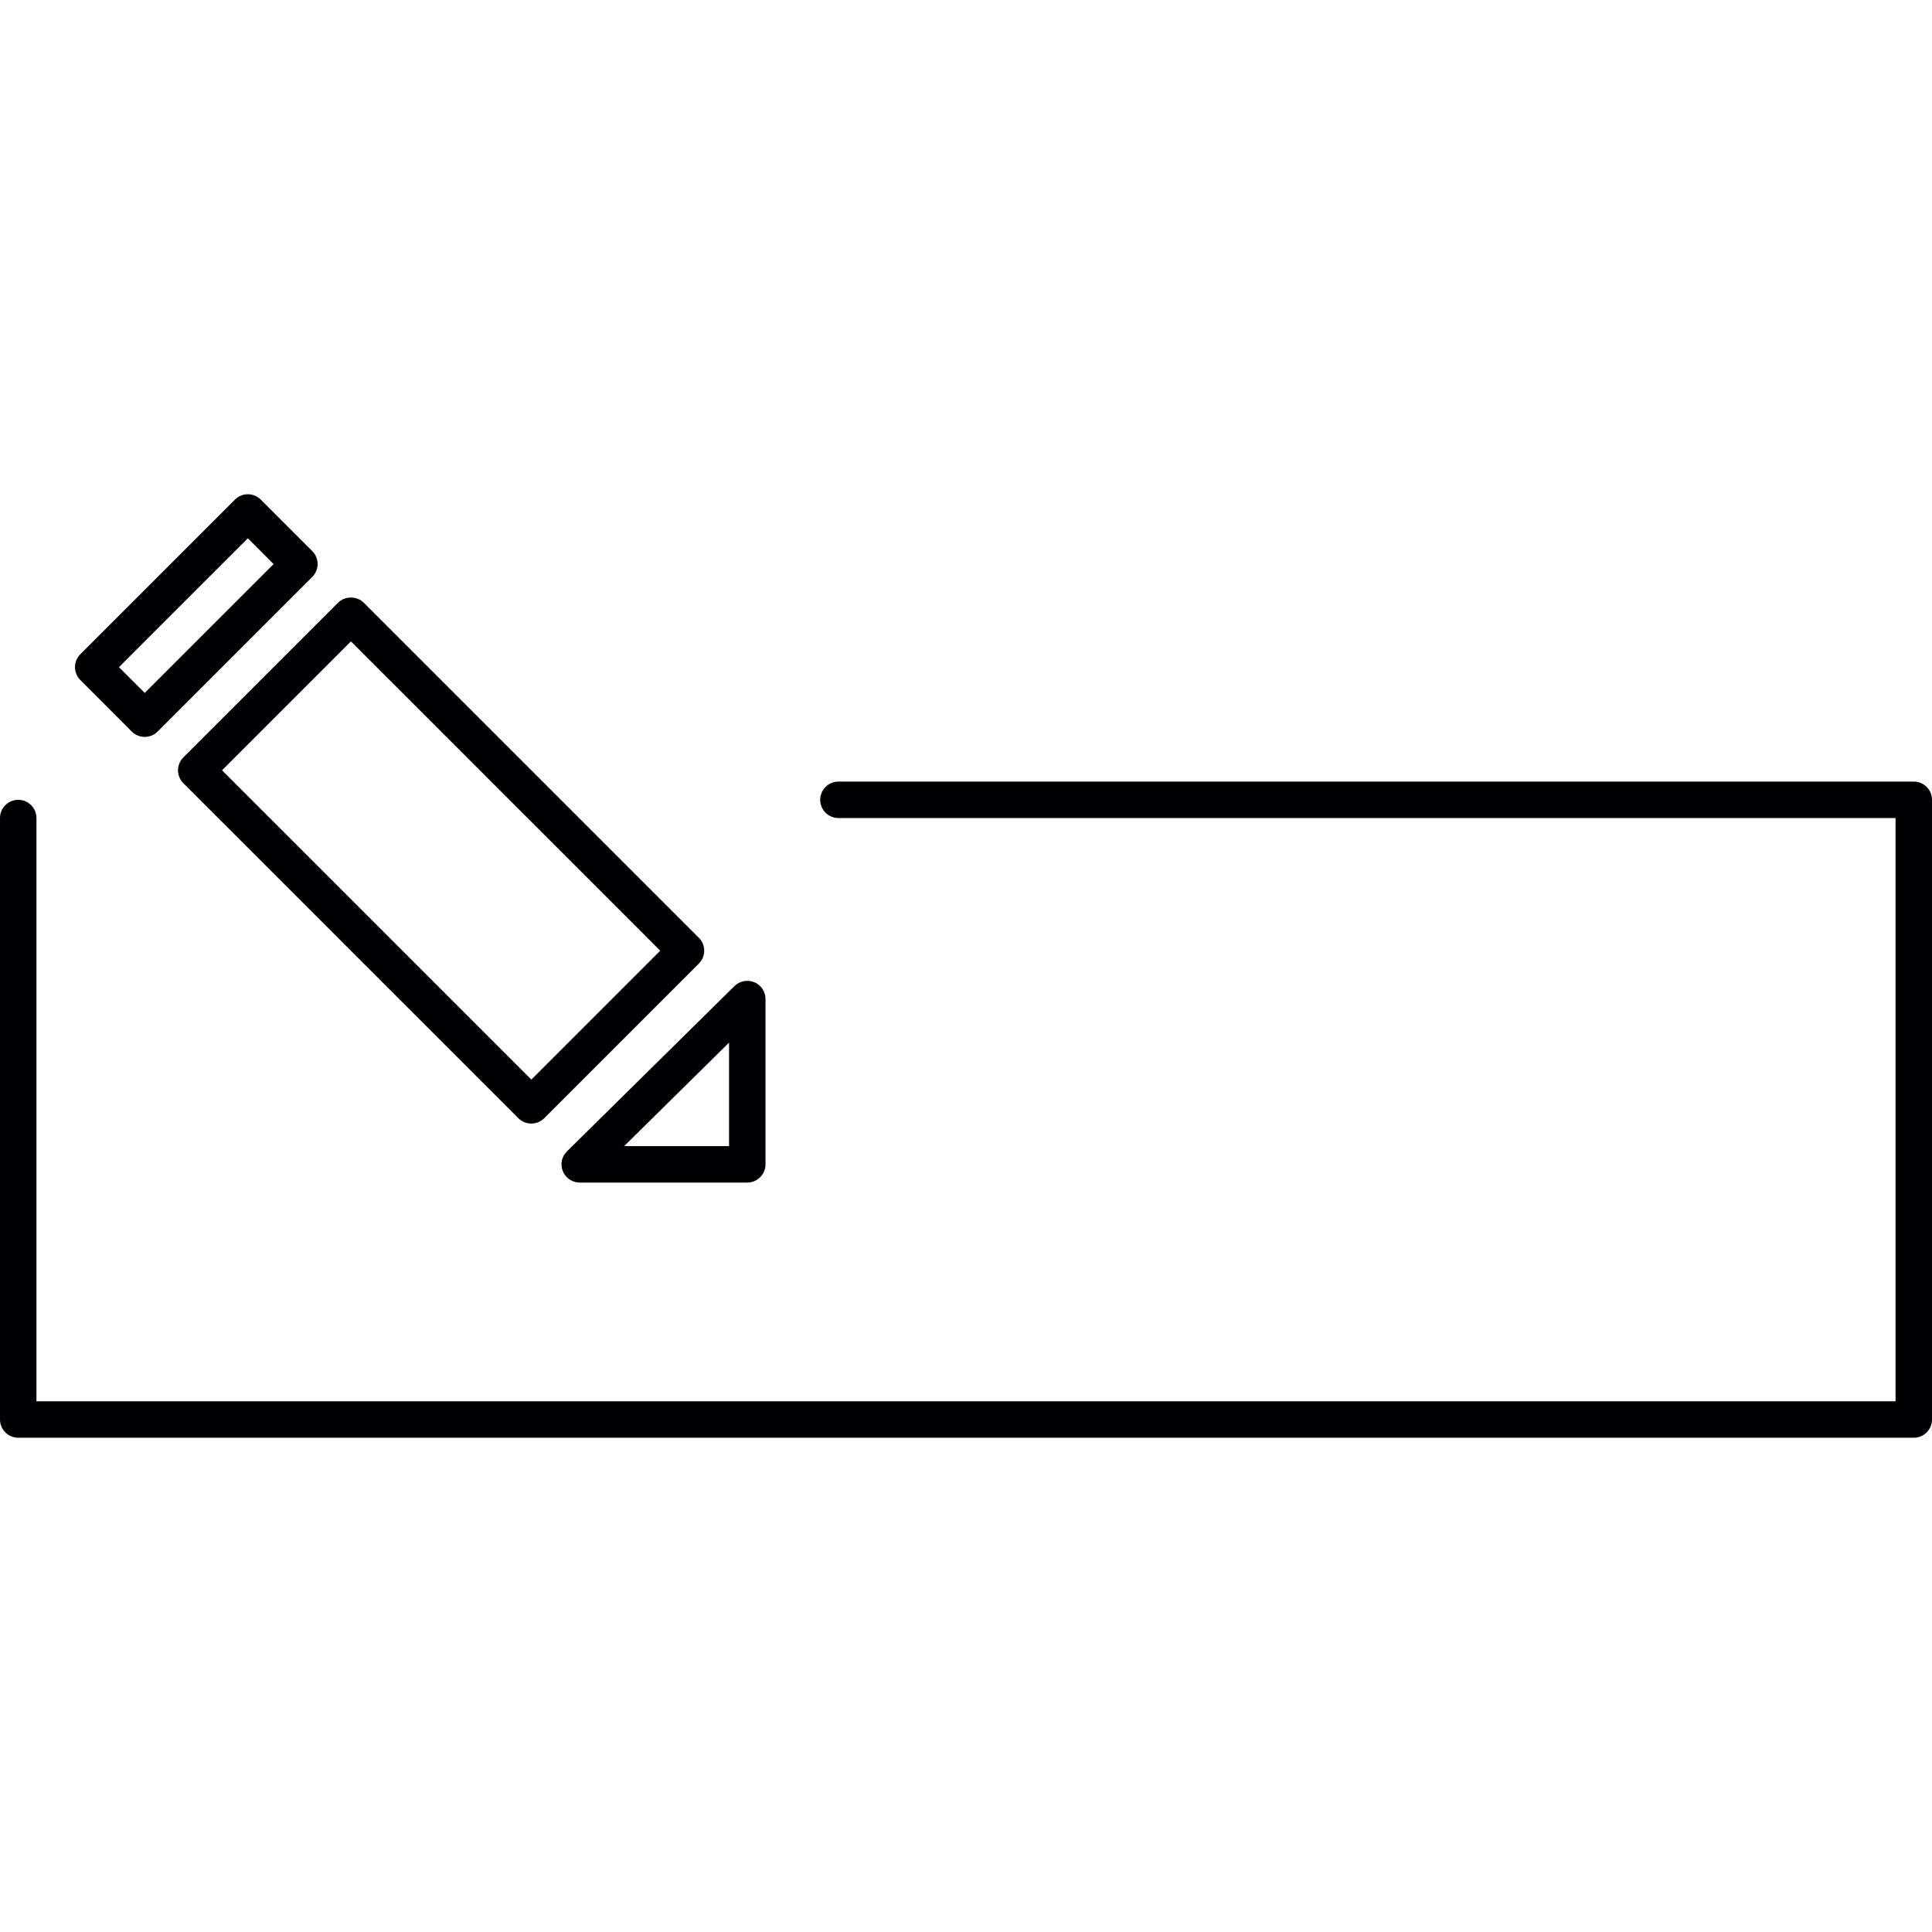 <?xml version="1.0" encoding="iso-8859-1"?>
<!-- Generator: Adobe Illustrator 18.1.1, SVG Export Plug-In . SVG Version: 6.00 Build 0)  -->
<svg version="1.1" id="Capa_1" xmlns="http://www.w3.org/2000/svg" xmlns:xlink="http://www.w3.org/1999/xlink" x="0px" y="0px"
	 viewBox="0 0 53 53" style="enable-background:new 0 0 53 53;" xml:space="preserve">
<g>
	<path style="fill:#010002;" d="M53,21.941v17c0,0.276-0.224,0.5-0.5,0.5h-52c-0.276,0-0.5-0.224-0.5-0.5v-16.5
		c0-0.276,0.224-0.5,0.5-0.5s0.5,0.224,0.5,0.5v16h51v-16H23c-0.276,0-0.5-0.224-0.5-0.5c0-0.276,0.224-0.5,0.5-0.5h29.5
		C52.776,21.441,53,21.665,53,21.941z M15.552,31.586l4.597-4.536c0.144-0.141,0.358-0.182,0.544-0.105
		C20.879,27.023,21,27.204,21,27.406v4.535c0,0.276-0.224,0.5-0.5,0.5h-4.597c-0.203,0-0.386-0.123-0.462-0.311
		C15.363,31.943,15.407,31.727,15.552,31.586z M17.122,31.441H20v-2.839L17.122,31.441z M2.203,18.655
		c-0.094-0.094-0.146-0.221-0.146-0.354s0.053-0.26,0.146-0.354l4.243-4.242c0.195-0.195,0.512-0.195,0.707,0l1.414,1.414
		c0.094,0.094,0.146,0.221,0.146,0.354s-0.053,0.26-0.146,0.354l-4.243,4.242c-0.098,0.098-0.226,0.146-0.354,0.146
		s-0.256-0.049-0.354-0.146L2.203,18.655z M3.263,18.302l0.707,0.707l3.536-3.535l-0.707-0.707L3.263,18.302z M5.03,20.777
		l4.243-4.243c0.188-0.188,0.52-0.188,0.707,0l9.192,9.192c0.195,0.195,0.195,0.512,0,0.707l-4.243,4.243
		c-0.098,0.098-0.226,0.146-0.354,0.146s-0.256-0.049-0.354-0.146l-9.192-9.192c-0.094-0.094-0.146-0.221-0.146-0.354
		S4.937,20.871,5.03,20.777z M6.091,21.131l8.485,8.485l3.536-3.536l-8.485-8.485L6.091,21.131z"/>
</g>
<g>
</g>
<g>
</g>
<g>
</g>
<g>
</g>
<g>
</g>
<g>
</g>
<g>
</g>
<g>
</g>
<g>
</g>
<g>
</g>
<g>
</g>
<g>
</g>
<g>
</g>
<g>
</g>
<g>
</g>
</svg>
